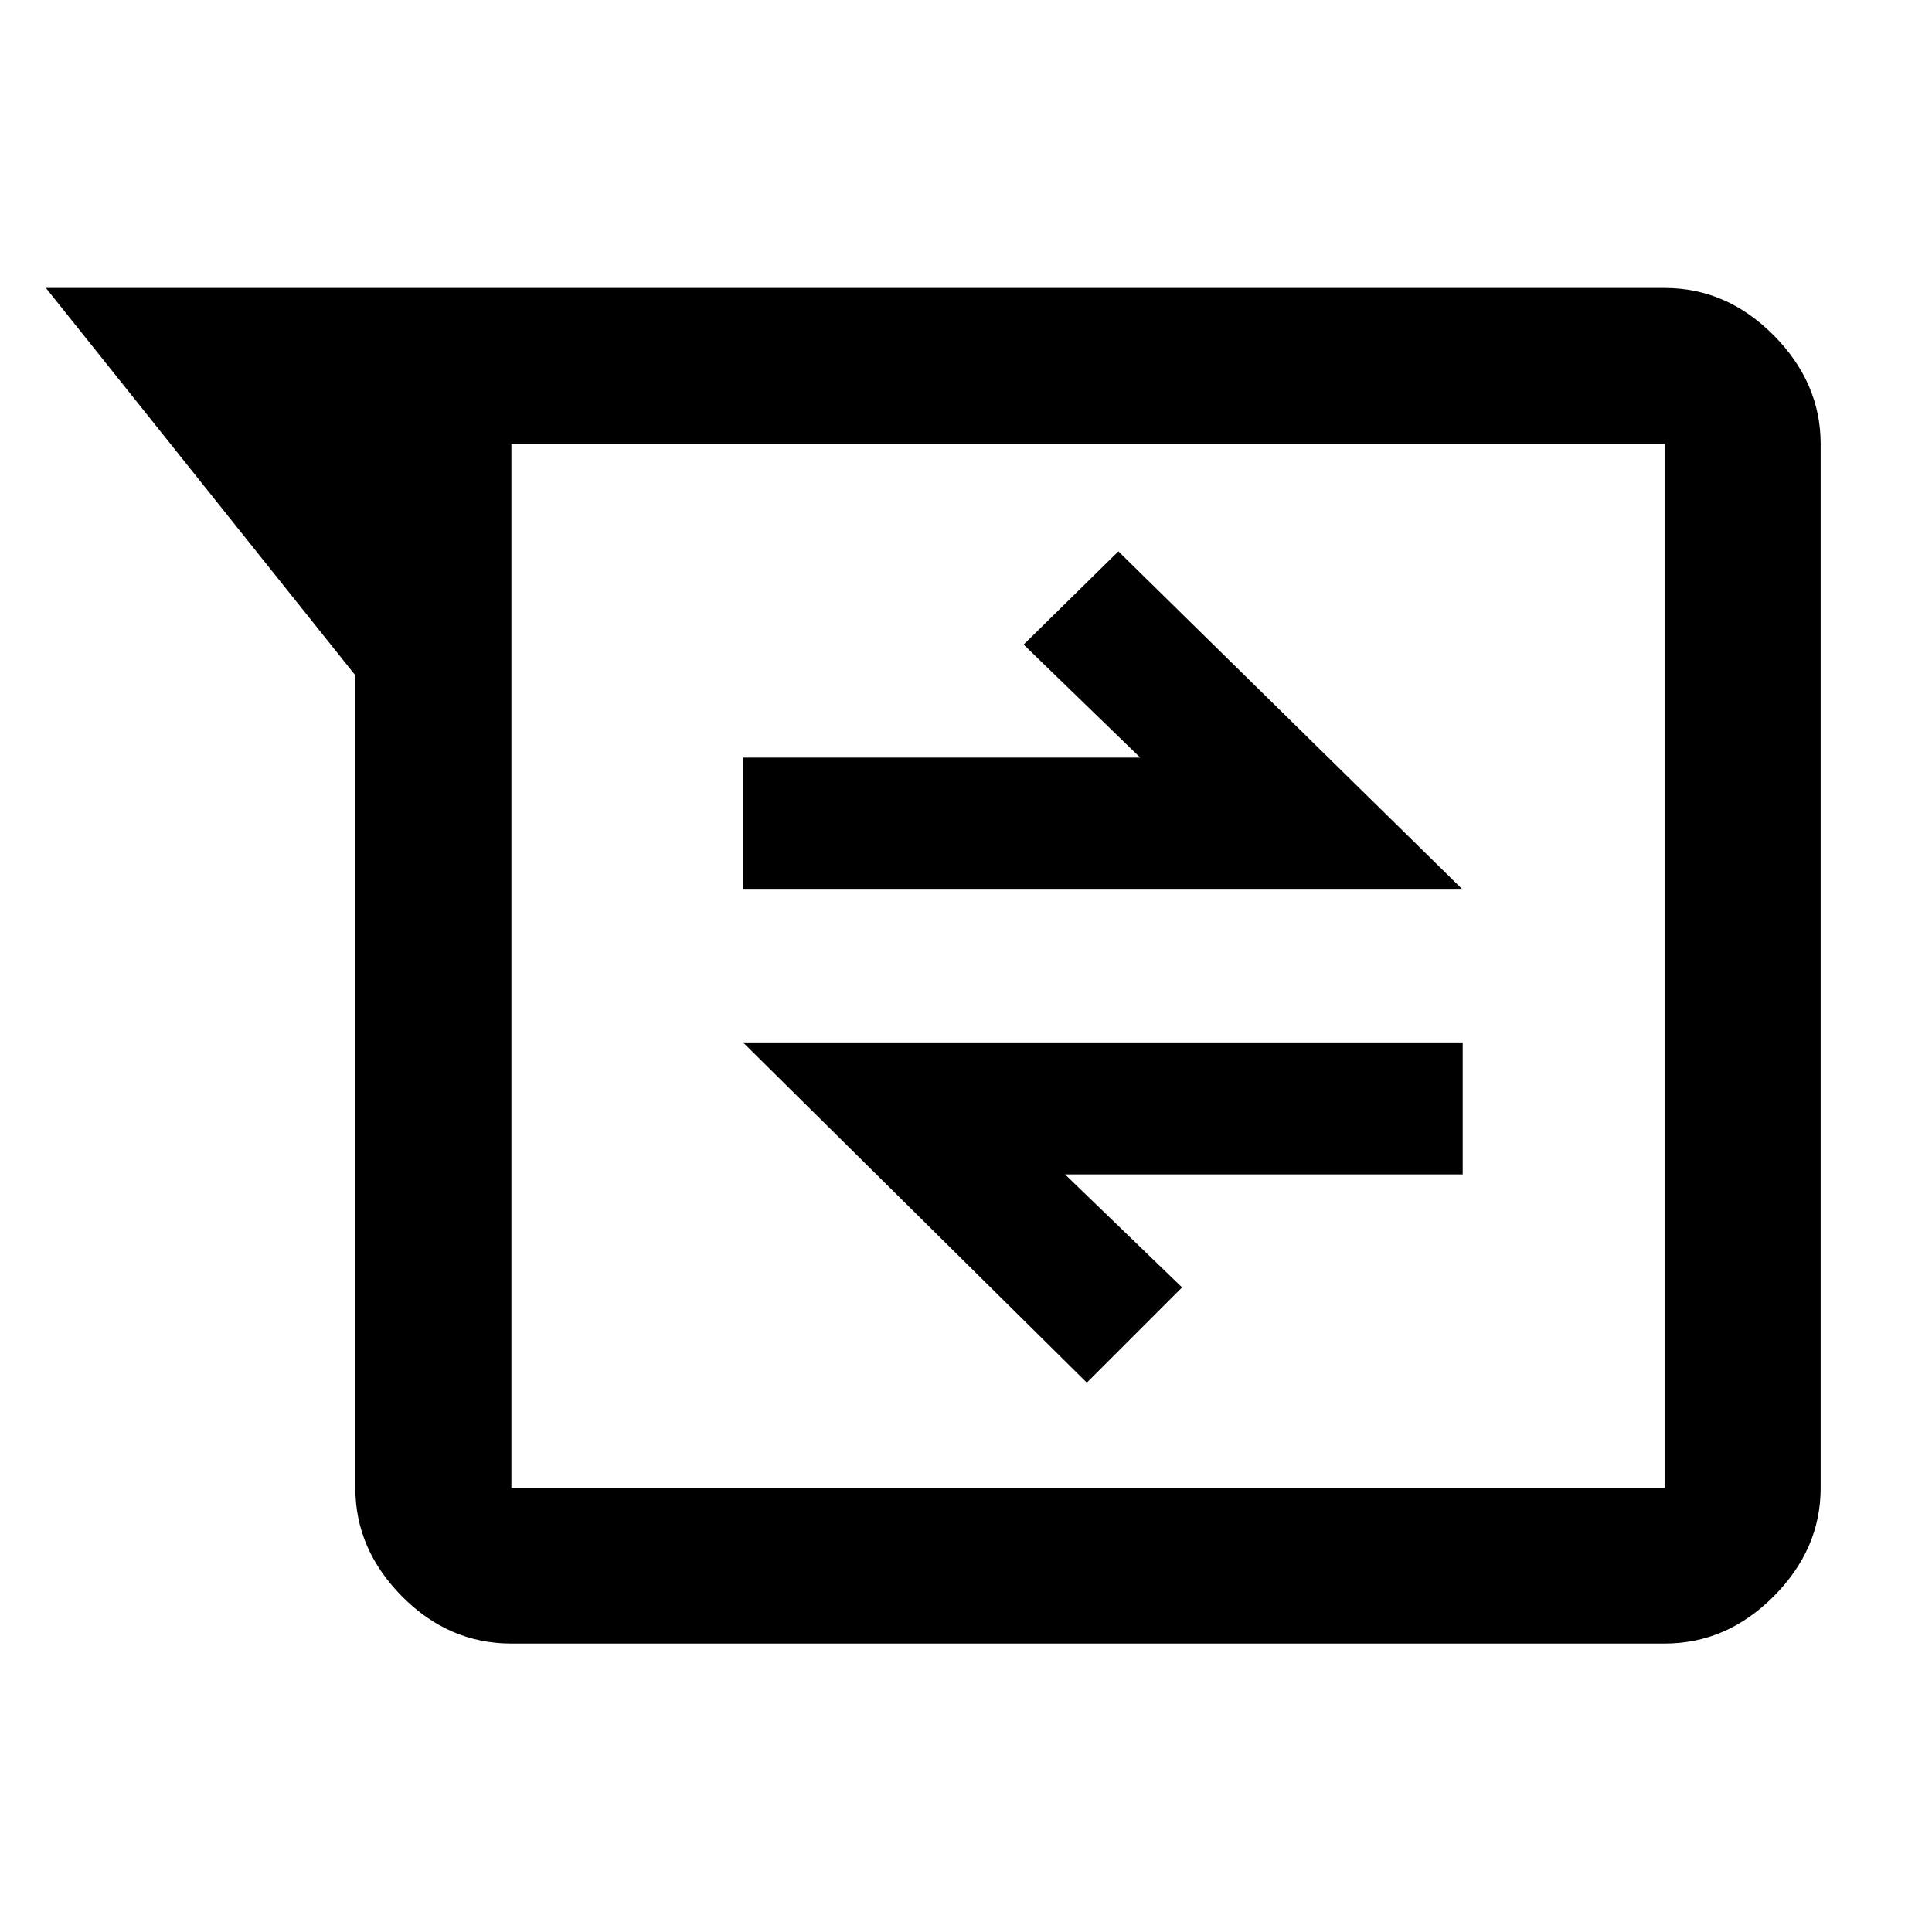 <svg xmlns="http://www.w3.org/2000/svg" height="48" viewBox="0 -960 960 960" width="48"><path d="M254.109-143.326q-31.147 0-54.346-23.447-23.198-23.447-23.198-53.857v-403.805L22.805-816.913H827.13q30.845 0 54.194 23.517 23.35 23.517 23.35 54.026v518.74q0 30.41-23.35 53.857-23.349 23.447-54.194 23.447H254.109Zm0-596.044v518.74H827.13v-518.74H254.109Zm285.934 466.413 47.327-47.326-58.153-56.152h197.587v-65.608H369.196l170.847 169.086Zm-170.847-245h357.608L555.717-686.043l-47.087 46.326 57.914 56.152H369.196v65.608ZM254.109-739.37v518.74-518.74Z"/></svg>